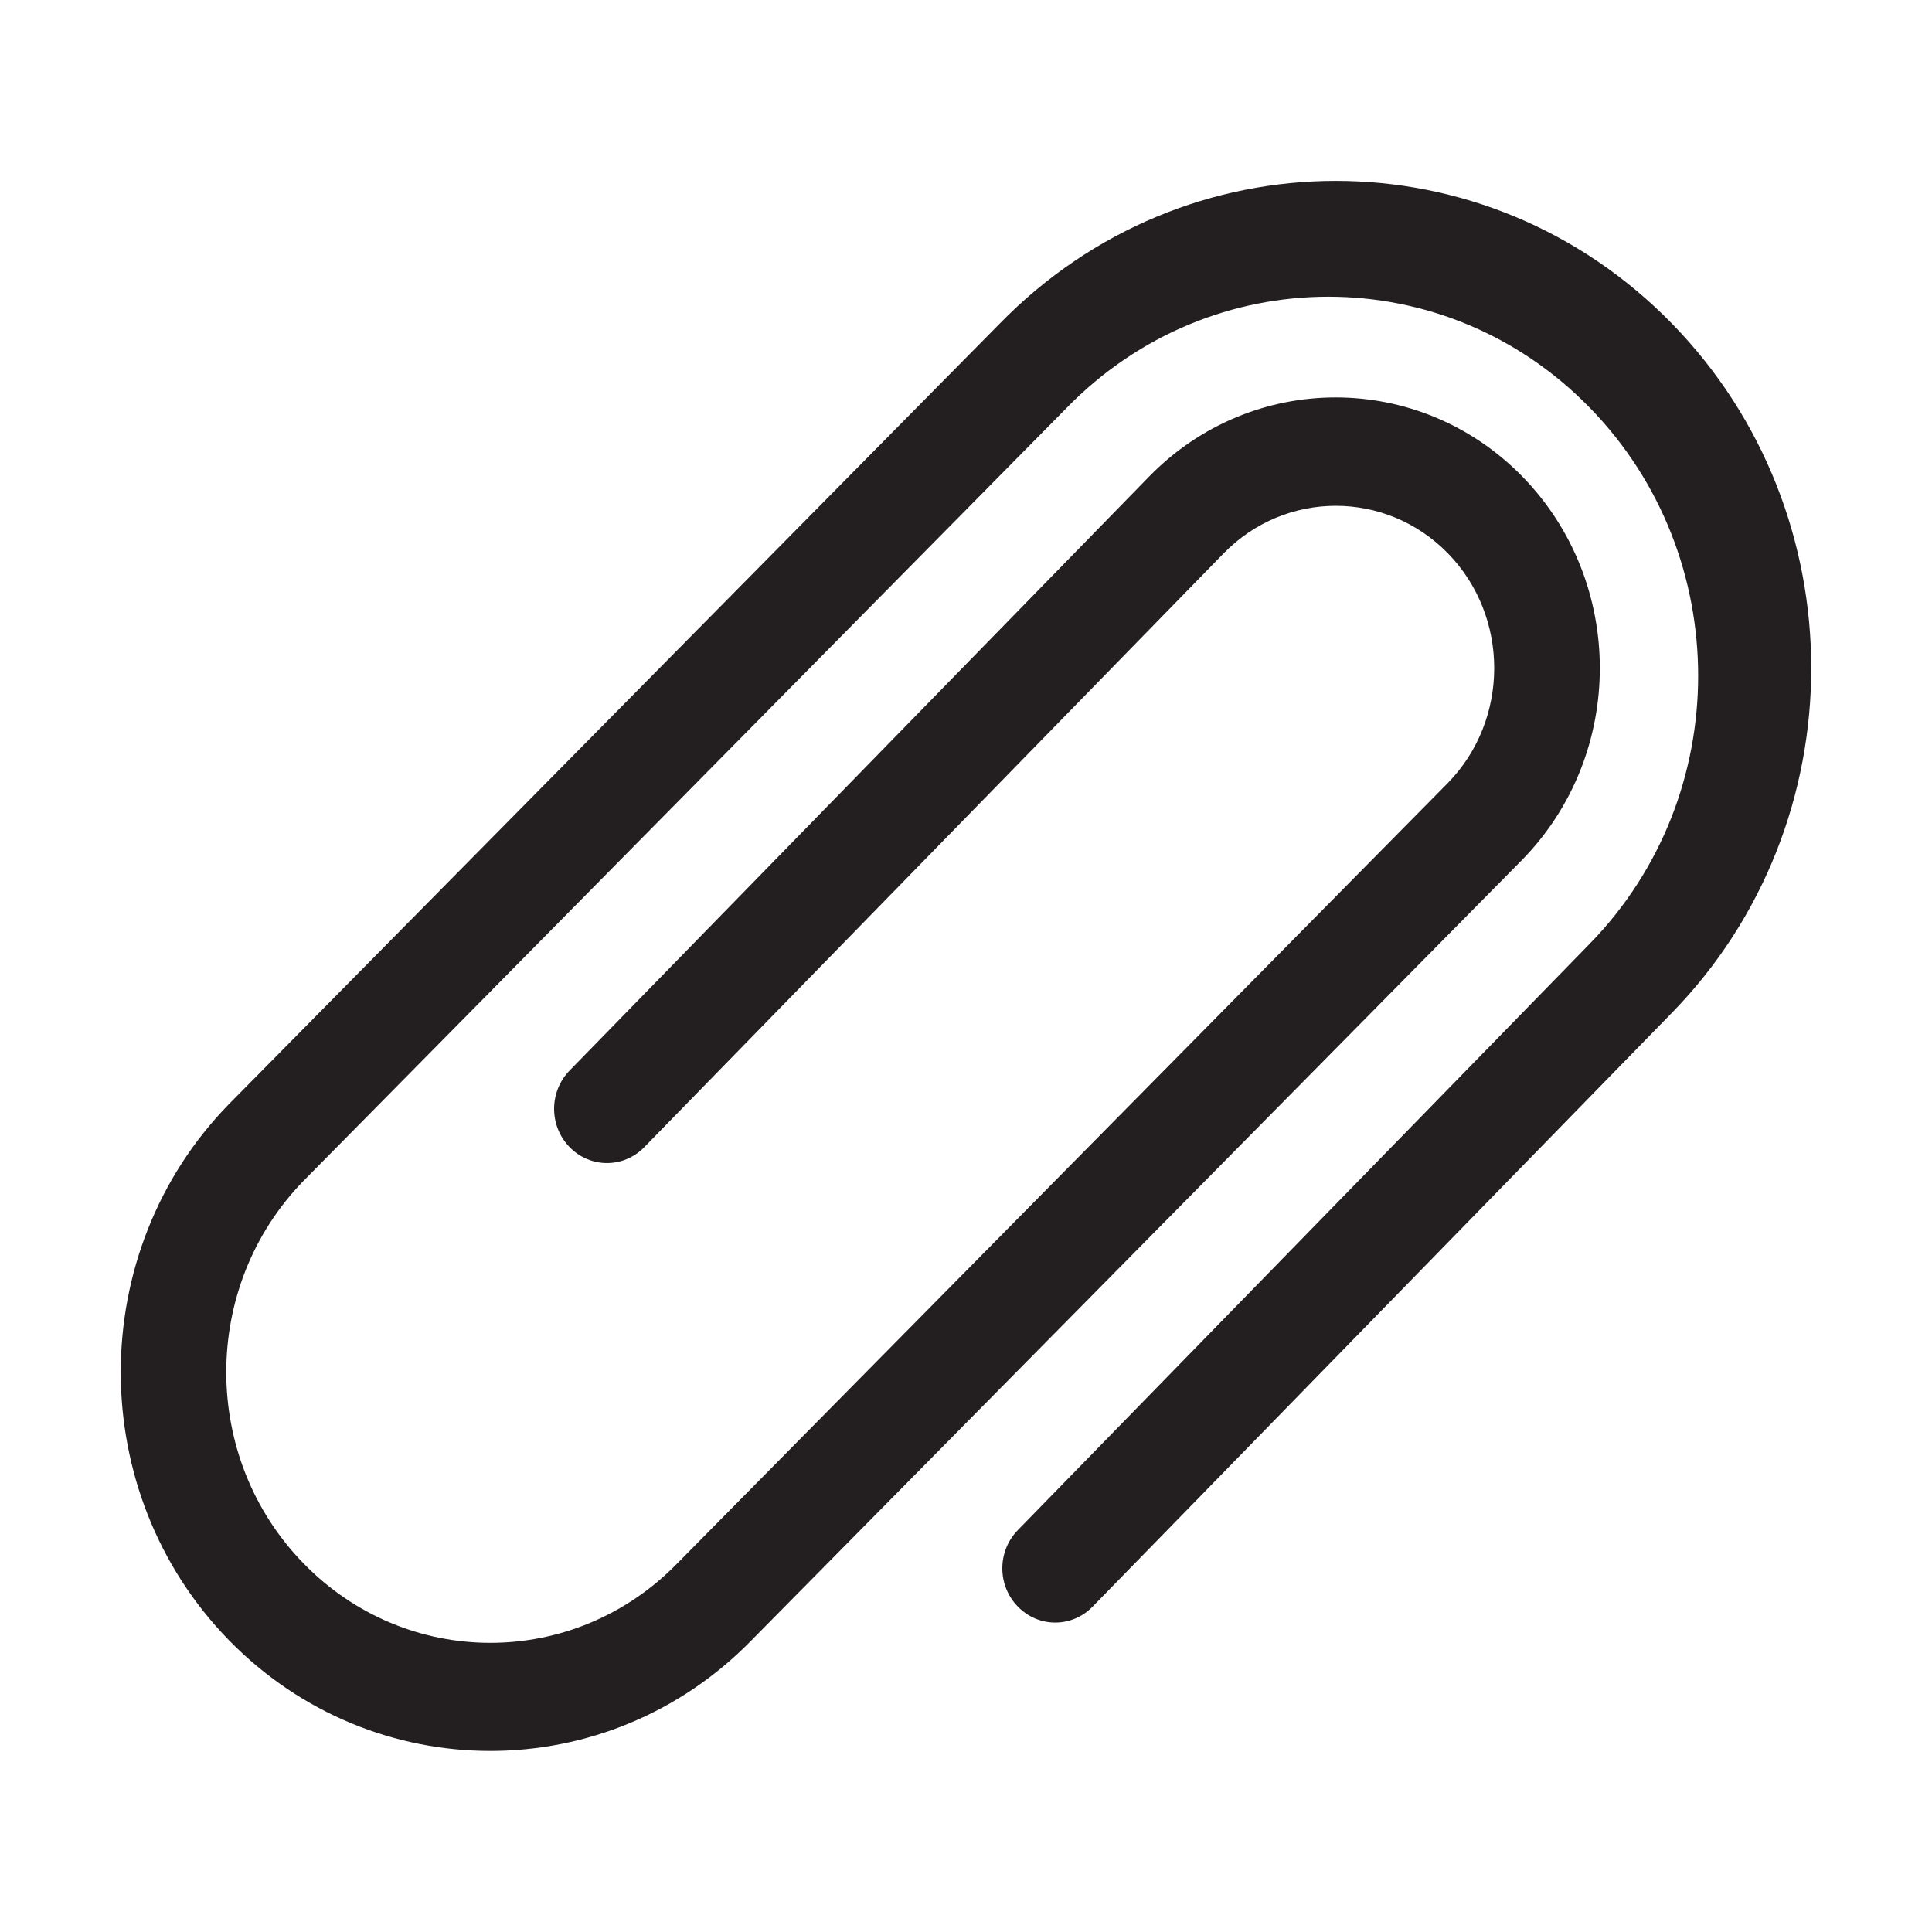 <svg id="Layer_1" xmlns="http://www.w3.org/2000/svg" viewBox="0 0 2048 2048"><style>.st0{fill:#231f20}</style><g id="attach"><path id="clip_2_" class="st0" d="M1772.4 343.1c-196.8-201.8-515.9-201.8-712.7 0l-817.1 827.4c-152.8 156.6-152.8 411.5 0 568.1 152.9 156.6 401.5 156.6 554.2 0l817.1-827.5c109.3-112.1 109.3-293.7 0-405.8-109.4-112-286.7-112-395.9 0l-614.2 629.5c-21.9 22.5-21.9 58.7 0 81.2s57.3 22.5 79.2 0l614.2-629.5c65.5-67.1 172.1-67.1 237.6 0s65.5 176.4 0 243.5l-817 827.4c-109.4 112.1-286.6 112.1-395.9 0-109.4-112-109.4-293.7 0-405.8l809-819.4c153.1-156.9 401.4-156.9 554.3 0 153.2 157 153.2 411.2.1 568.1L1079 1621.9c-22 22.5-22 58.7 0 81.2 21.9 22.5 57.3 22.5 79.2 0l614.1-629.5c196.9-201.7 196.9-528.8.1-730.5z"/></g></svg>
